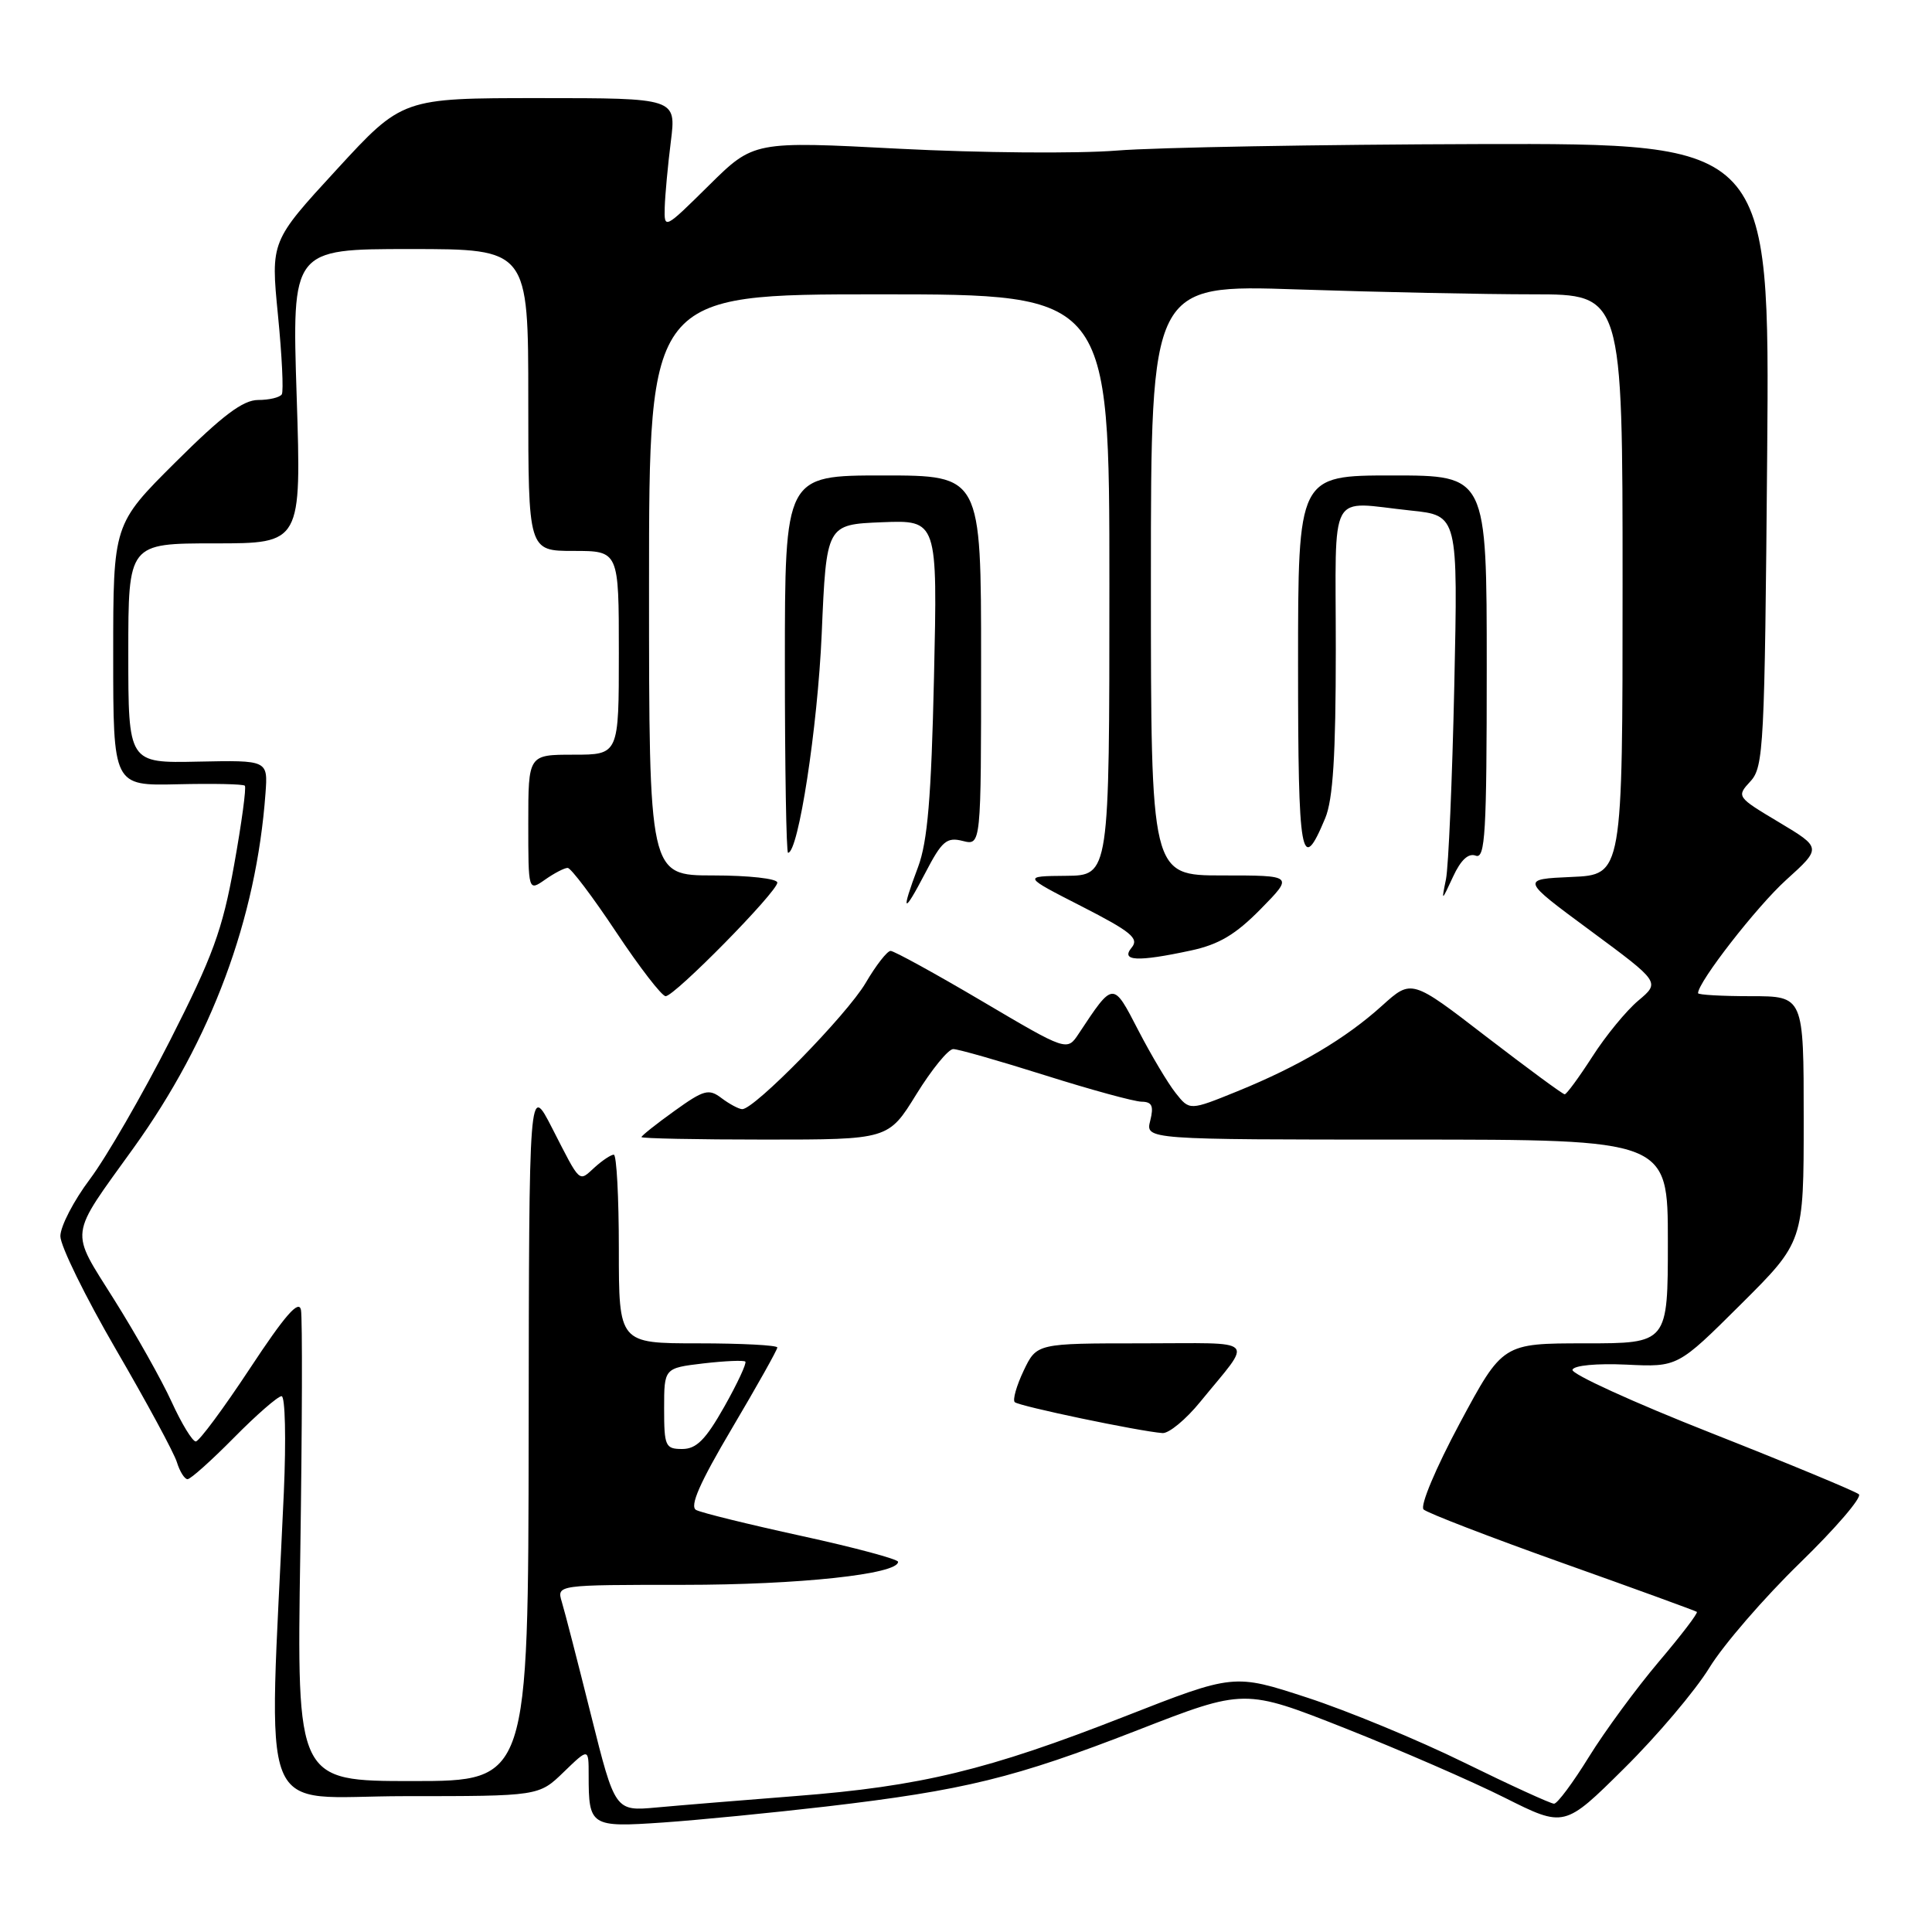 <?xml version="1.0" encoding="UTF-8" standalone="no"?>
<!DOCTYPE svg PUBLIC "-//W3C//DTD SVG 1.1//EN" "http://www.w3.org/Graphics/SVG/1.1/DTD/svg11.dtd" >
<svg xmlns="http://www.w3.org/2000/svg" xmlns:xlink="http://www.w3.org/1999/xlink" version="1.1" viewBox="0 0 256 256">
 <g >
 <path fill="currentColor"
d=" M 109.50 239.37 C 127.76 237.23 134.49 235.58 150.70 229.27 C 164.90 223.74 164.90 223.74 178.20 228.99 C 185.52 231.89 195.05 236.03 199.39 238.21 C 207.29 242.17 207.29 242.17 215.20 234.33 C 219.55 230.03 224.63 224.03 226.49 221.00 C 228.34 217.97 233.75 211.72 238.49 207.11 C 243.24 202.49 246.75 198.40 246.31 198.00 C 245.86 197.61 237.07 193.96 226.76 189.89 C 216.45 185.83 208.18 182.05 208.36 181.50 C 208.56 180.92 211.57 180.64 215.51 180.82 C 222.31 181.15 222.31 181.15 230.65 172.85 C 239.00 164.54 239.00 164.54 239.00 148.27 C 239.00 132.00 239.00 132.00 232.00 132.00 C 228.15 132.00 225.00 131.82 225.00 131.60 C 225.00 130.12 232.78 120.12 236.67 116.60 C 241.38 112.34 241.38 112.34 235.72 108.95 C 230.11 105.60 230.08 105.55 231.94 103.53 C 233.70 101.63 233.83 98.95 234.16 60.25 C 234.50 19.00 234.50 19.00 196.00 19.09 C 174.82 19.15 153.22 19.53 148.00 19.95 C 142.78 20.37 129.81 20.26 119.18 19.71 C 99.87 18.70 99.87 18.70 93.93 24.57 C 88.04 30.39 88.00 30.42 88.08 27.47 C 88.13 25.84 88.49 21.91 88.89 18.75 C 89.61 13.00 89.61 13.00 71.46 13.00 C 53.31 13.00 53.31 13.00 44.59 22.49 C 35.87 31.97 35.87 31.97 36.83 41.74 C 37.36 47.11 37.59 51.84 37.34 52.25 C 37.09 52.66 35.68 53.00 34.21 53.00 C 32.20 53.00 29.49 55.04 23.27 61.23 C 15.00 69.46 15.00 69.46 15.00 86.79 C 15.00 104.12 15.00 104.12 23.52 103.92 C 28.21 103.81 32.22 103.89 32.44 104.11 C 32.66 104.33 32.02 109.06 31.02 114.62 C 29.48 123.22 28.19 126.73 22.53 137.87 C 18.86 145.08 14.09 153.34 11.93 156.22 C 9.77 159.09 8.00 162.50 8.00 163.80 C 8.00 165.09 11.32 171.85 15.37 178.82 C 19.43 185.80 23.06 192.51 23.44 193.75 C 23.82 194.99 24.46 196.00 24.85 196.00 C 25.25 196.00 28.01 193.53 31.00 190.50 C 33.99 187.47 36.83 185.00 37.31 185.00 C 37.79 185.00 37.92 190.70 37.61 197.75 C 35.59 242.56 33.78 238.00 53.62 238.00 C 71.40 238.00 71.40 238.00 74.70 234.80 C 78.00 231.61 78.00 231.61 78.00 235.22 C 78.00 242.00 78.24 242.15 87.87 241.49 C 92.62 241.16 102.35 240.20 109.50 239.37 Z  M 78.31 227.25 C 76.56 220.24 74.82 213.49 74.44 212.25 C 73.77 210.00 73.77 210.00 90.57 210.00 C 105.87 210.00 119.00 208.59 119.00 206.95 C 119.00 206.60 113.26 205.06 106.25 203.53 C 99.24 202.00 92.93 200.45 92.24 200.08 C 91.35 199.60 92.70 196.51 96.99 189.26 C 100.30 183.67 103.00 178.85 103.00 178.55 C 103.00 178.25 98.28 178.00 92.50 178.00 C 82.00 178.00 82.00 178.00 82.00 165.50 C 82.00 158.62 81.70 153.00 81.33 153.00 C 80.96 153.00 79.83 153.75 78.82 154.66 C 76.64 156.64 76.99 156.96 73.17 149.50 C 70.10 143.50 70.10 143.50 70.05 189.75 C 70.00 236.00 70.00 236.00 54.66 236.00 C 39.32 236.00 39.32 236.00 39.79 205.75 C 40.04 189.11 40.08 174.63 39.88 173.57 C 39.60 172.17 37.76 174.28 33.12 181.32 C 29.61 186.64 26.38 191.00 25.94 191.00 C 25.50 191.00 24.06 188.64 22.74 185.75 C 21.42 182.86 18.00 176.78 15.14 172.23 C 9.21 162.76 9.03 164.17 17.69 152.12 C 28.02 137.75 33.96 121.79 35.18 105.11 C 35.50 100.73 35.50 100.73 26.25 100.92 C 17.00 101.12 17.00 101.12 17.00 86.56 C 17.00 72.00 17.00 72.00 28.47 72.00 C 39.94 72.00 39.94 72.00 39.31 52.50 C 38.68 33.00 38.68 33.00 54.34 33.00 C 70.00 33.00 70.00 33.00 70.00 53.00 C 70.00 73.00 70.00 73.00 76.00 73.00 C 82.00 73.00 82.00 73.00 82.00 86.50 C 82.00 100.00 82.00 100.00 76.00 100.00 C 70.00 100.00 70.00 100.00 70.00 109.06 C 70.00 118.11 70.00 118.11 72.22 116.56 C 73.44 115.70 74.79 115.00 75.22 115.00 C 75.64 115.00 78.53 118.82 81.64 123.50 C 84.75 128.18 87.70 132.00 88.20 132.00 C 89.39 132.00 103.00 118.17 103.00 116.95 C 103.00 116.42 99.21 116.00 94.50 116.00 C 86.00 116.00 86.00 116.00 86.00 77.50 C 86.00 39.00 86.00 39.00 116.50 39.00 C 147.00 39.00 147.00 39.00 147.00 77.50 C 147.00 116.00 147.00 116.00 141.25 116.05 C 135.50 116.10 135.50 116.10 143.33 120.10 C 149.86 123.44 150.96 124.34 149.96 125.55 C 148.45 127.36 150.67 127.48 157.79 125.95 C 161.51 125.15 163.72 123.84 167.05 120.45 C 171.42 116.00 171.42 116.00 161.96 116.00 C 152.50 116.00 152.50 116.00 152.50 76.85 C 152.50 37.70 152.50 37.70 171.91 38.35 C 182.59 38.71 196.65 39.00 203.16 39.00 C 215.00 39.00 215.00 39.00 215.00 77.45 C 215.00 115.91 215.00 115.91 208.25 116.20 C 201.50 116.50 201.50 116.50 210.74 123.32 C 219.98 130.15 219.98 130.15 217.09 132.58 C 215.50 133.91 212.76 137.25 211.00 140.00 C 209.23 142.75 207.58 145.00 207.33 145.00 C 207.07 145.00 202.41 141.56 196.95 137.37 C 187.04 129.73 187.04 129.73 183.14 133.25 C 178.29 137.63 172.14 141.27 163.96 144.60 C 157.63 147.17 157.63 147.17 155.78 144.83 C 154.76 143.55 152.54 139.82 150.84 136.54 C 147.46 130.00 147.56 129.99 142.94 136.96 C 141.39 139.31 141.39 139.31 130.11 132.65 C 123.91 128.99 118.46 126.00 118.01 126.00 C 117.56 126.00 116.07 127.91 114.70 130.25 C 112.21 134.48 99.93 147.03 98.34 146.97 C 97.88 146.95 96.65 146.29 95.61 145.51 C 93.92 144.22 93.27 144.40 89.36 147.21 C 86.96 148.93 85.00 150.49 85.00 150.67 C 85.00 150.85 92.36 151.00 101.36 151.00 C 117.72 151.00 117.72 151.00 121.42 145.00 C 123.46 141.70 125.66 139.00 126.31 139.01 C 126.97 139.01 132.45 140.58 138.50 142.49 C 144.55 144.40 150.30 145.97 151.27 145.98 C 152.65 146.00 152.90 146.54 152.41 148.50 C 151.78 151.00 151.78 151.00 186.39 151.00 C 221.00 151.00 221.00 151.00 221.00 164.50 C 221.00 178.00 221.00 178.00 210.05 178.00 C 199.11 178.00 199.11 178.00 193.43 188.58 C 190.25 194.52 188.14 199.53 188.63 200.01 C 189.11 200.47 197.38 203.66 207.00 207.09 C 216.62 210.51 224.65 213.44 224.84 213.58 C 225.03 213.73 222.75 216.71 219.78 220.21 C 216.82 223.71 212.66 229.37 210.55 232.78 C 208.44 236.20 206.36 239.00 205.92 239.00 C 205.48 239.00 200.12 236.55 194.01 233.55 C 187.91 230.55 178.54 226.68 173.20 224.94 C 163.50 221.77 163.50 221.77 149.00 227.45 C 130.90 234.55 121.98 236.70 105.50 237.98 C 98.35 238.54 90.03 239.22 87.00 239.50 C 81.50 240.00 81.50 240.00 78.31 227.25 Z  M 159.04 185.75 C 166.09 177.11 166.97 178.00 151.31 178.00 C 137.37 178.00 137.37 178.00 135.64 181.62 C 134.69 183.62 134.16 185.49 134.46 185.79 C 134.99 186.32 150.96 189.66 154.04 189.89 C 154.88 189.95 157.14 188.09 159.04 185.75 Z  M 127.57 111.43 C 130.00 112.04 130.00 112.04 130.00 87.52 C 130.00 63.00 130.00 63.00 117.00 63.00 C 104.00 63.00 104.00 63.00 104.00 88.00 C 104.00 101.75 104.19 113.00 104.42 113.00 C 105.79 113.00 108.34 96.39 108.88 84.00 C 109.50 69.50 109.50 69.50 116.86 69.20 C 124.23 68.91 124.23 68.91 123.76 89.70 C 123.40 105.68 122.91 111.51 121.65 114.88 C 119.33 121.03 119.67 121.31 122.61 115.66 C 124.81 111.43 125.44 110.89 127.57 111.43 Z  M 195.54 113.38 C 196.80 113.86 197.00 110.38 197.00 88.47 C 197.00 63.00 197.00 63.00 184.50 63.00 C 172.00 63.00 172.00 63.00 172.00 88.06 C 172.00 113.77 172.41 116.06 175.60 108.41 C 176.63 105.94 177.00 100.07 177.00 86.03 C 177.00 64.39 175.86 66.49 186.95 67.65 C 193.19 68.30 193.19 68.30 192.70 90.90 C 192.43 103.33 191.93 114.85 191.60 116.50 C 190.99 119.50 190.99 119.50 192.54 116.16 C 193.56 113.95 194.57 113.01 195.54 113.38 Z  M 88.00 186.64 C 88.00 181.28 88.00 181.28 93.19 180.66 C 96.05 180.33 98.55 180.22 98.76 180.42 C 98.96 180.63 97.71 183.32 95.97 186.40 C 93.50 190.77 92.28 192.00 90.40 192.00 C 88.16 192.00 88.00 191.63 88.00 186.64 Z "/>
</g>
</svg>